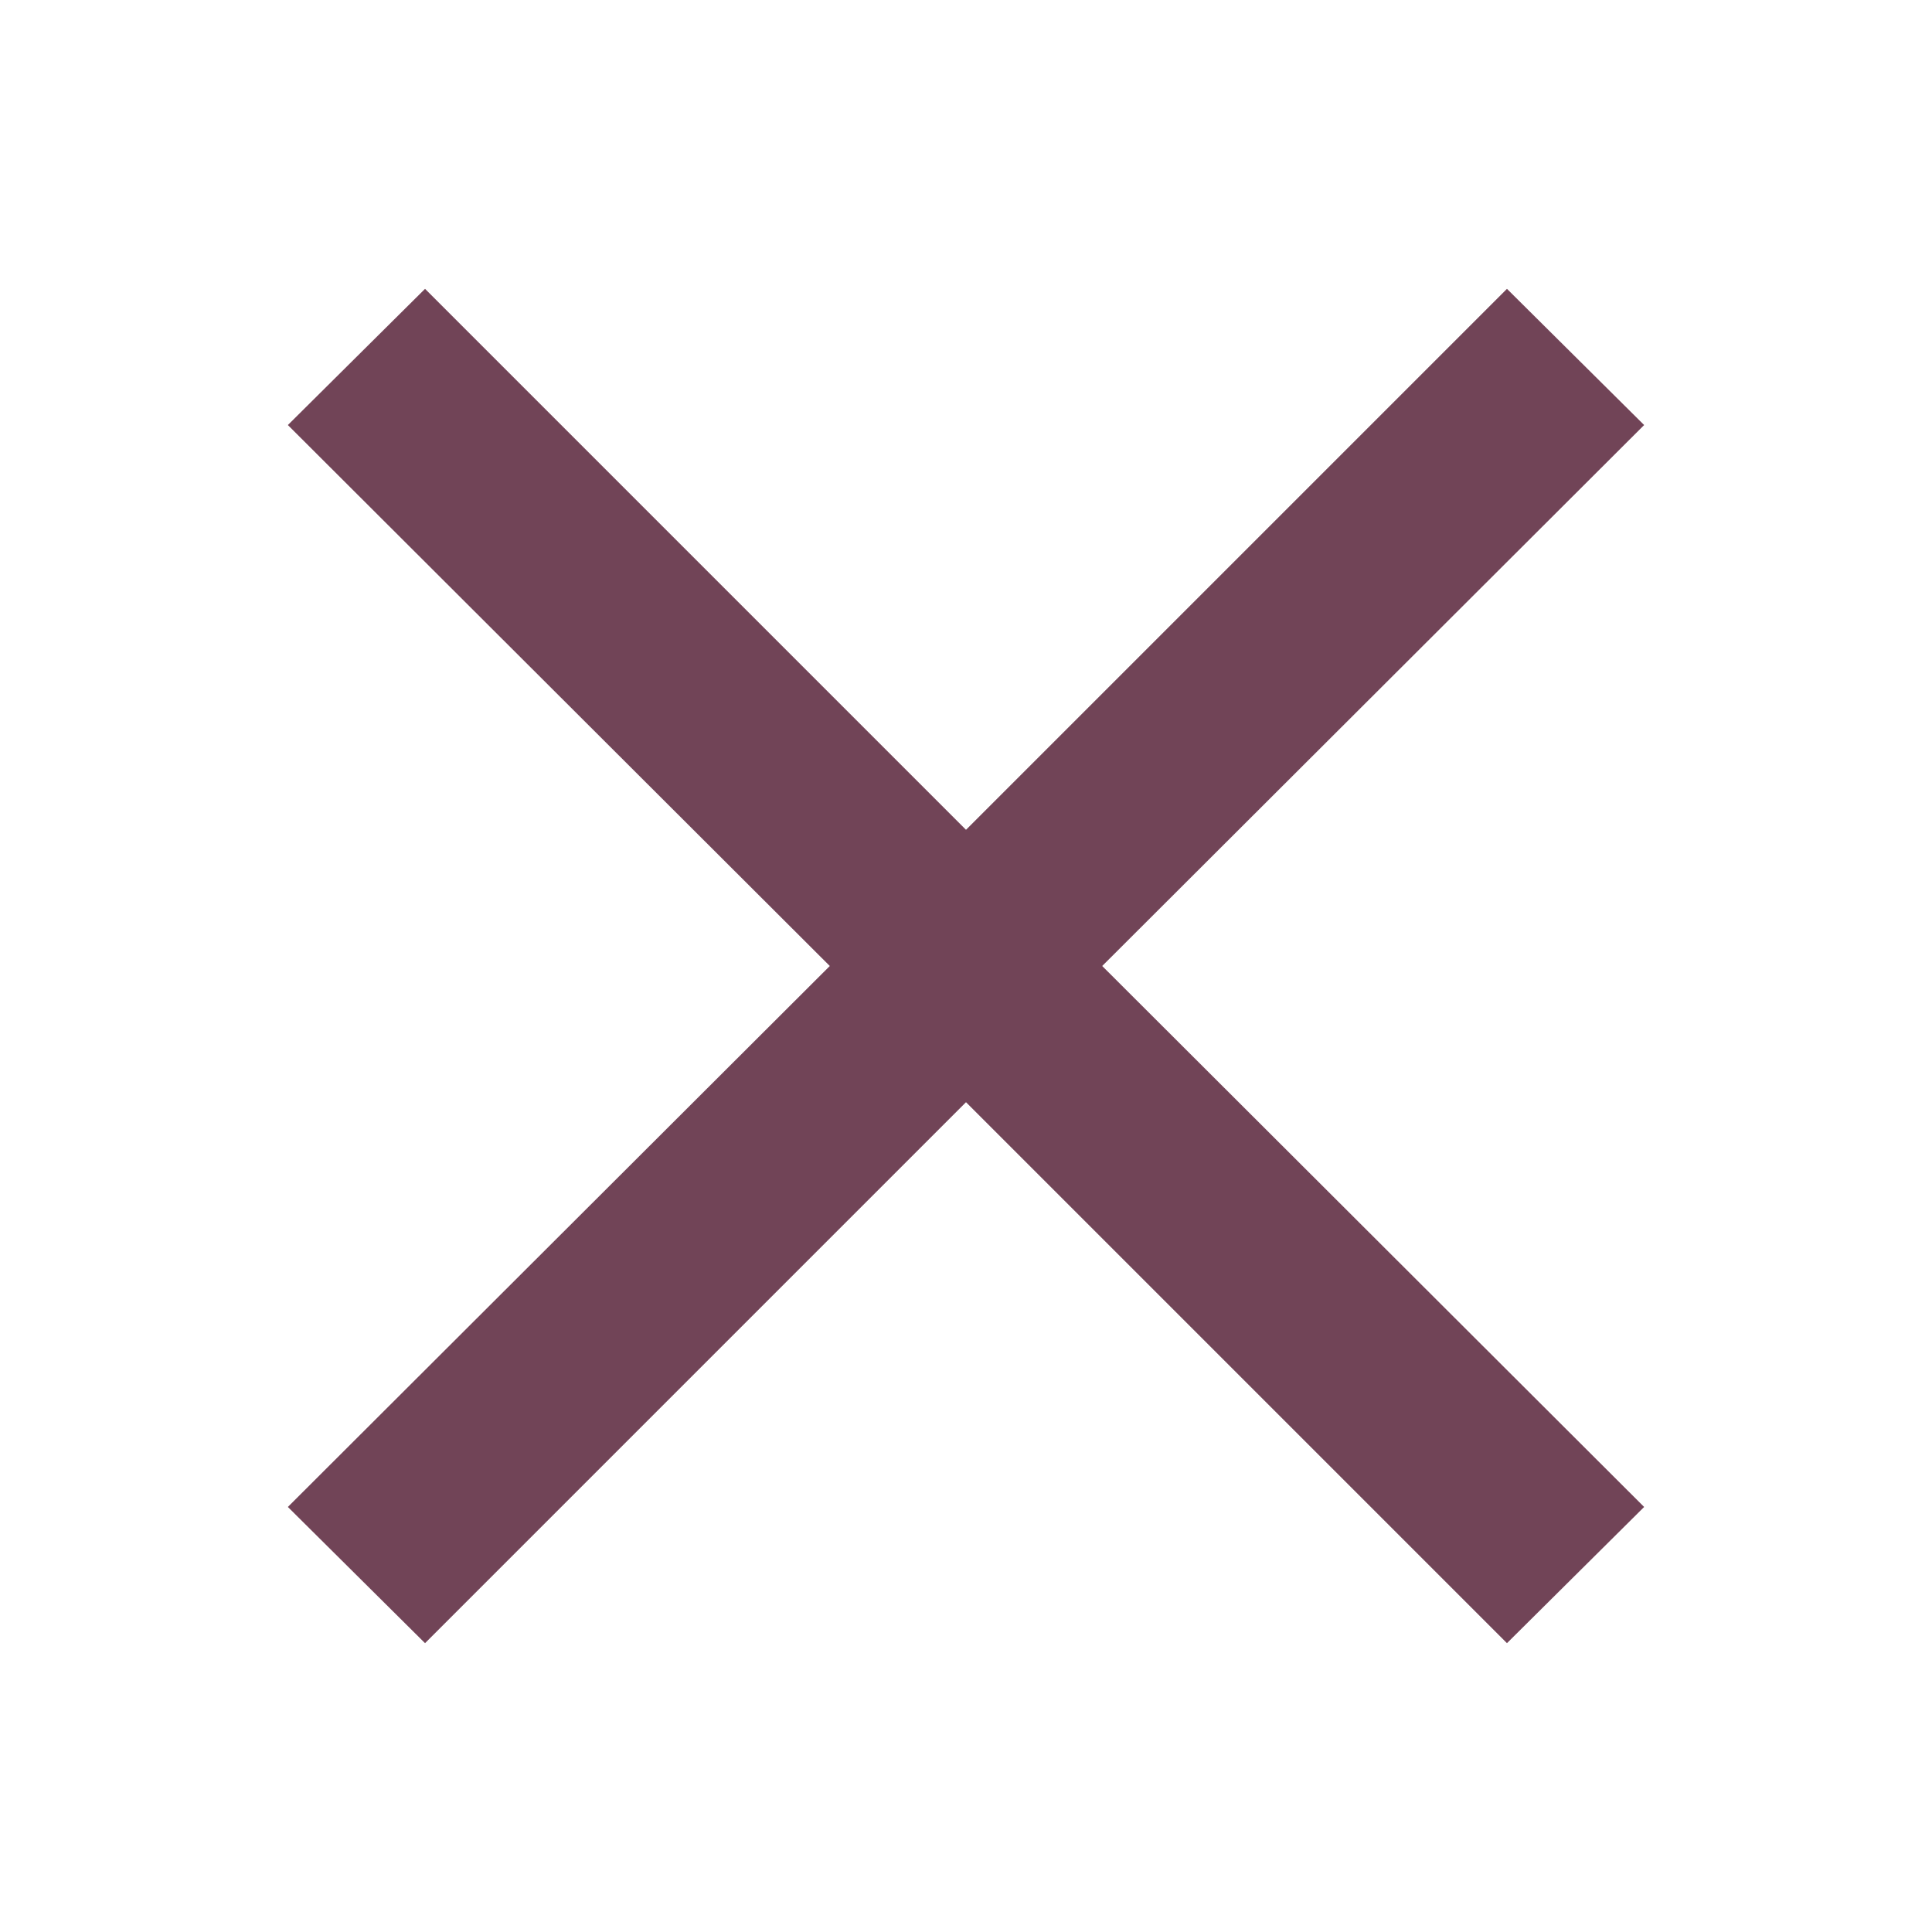 <svg id="Layer_1" data-name="Layer 1" xmlns="http://www.w3.org/2000/svg" width="20" height="20" viewBox="0 0 20 20">
  <polygon points="17.02 4.4 15.6 2.99 10 8.59 4.4 2.99 2.98 4.4 8.59 10 2.98 15.6 4.4 17.01 10 11.41 15.6 17.01 17.02 15.6 11.41 10 17.02 4.4" fill="#714457"/>
</svg>

